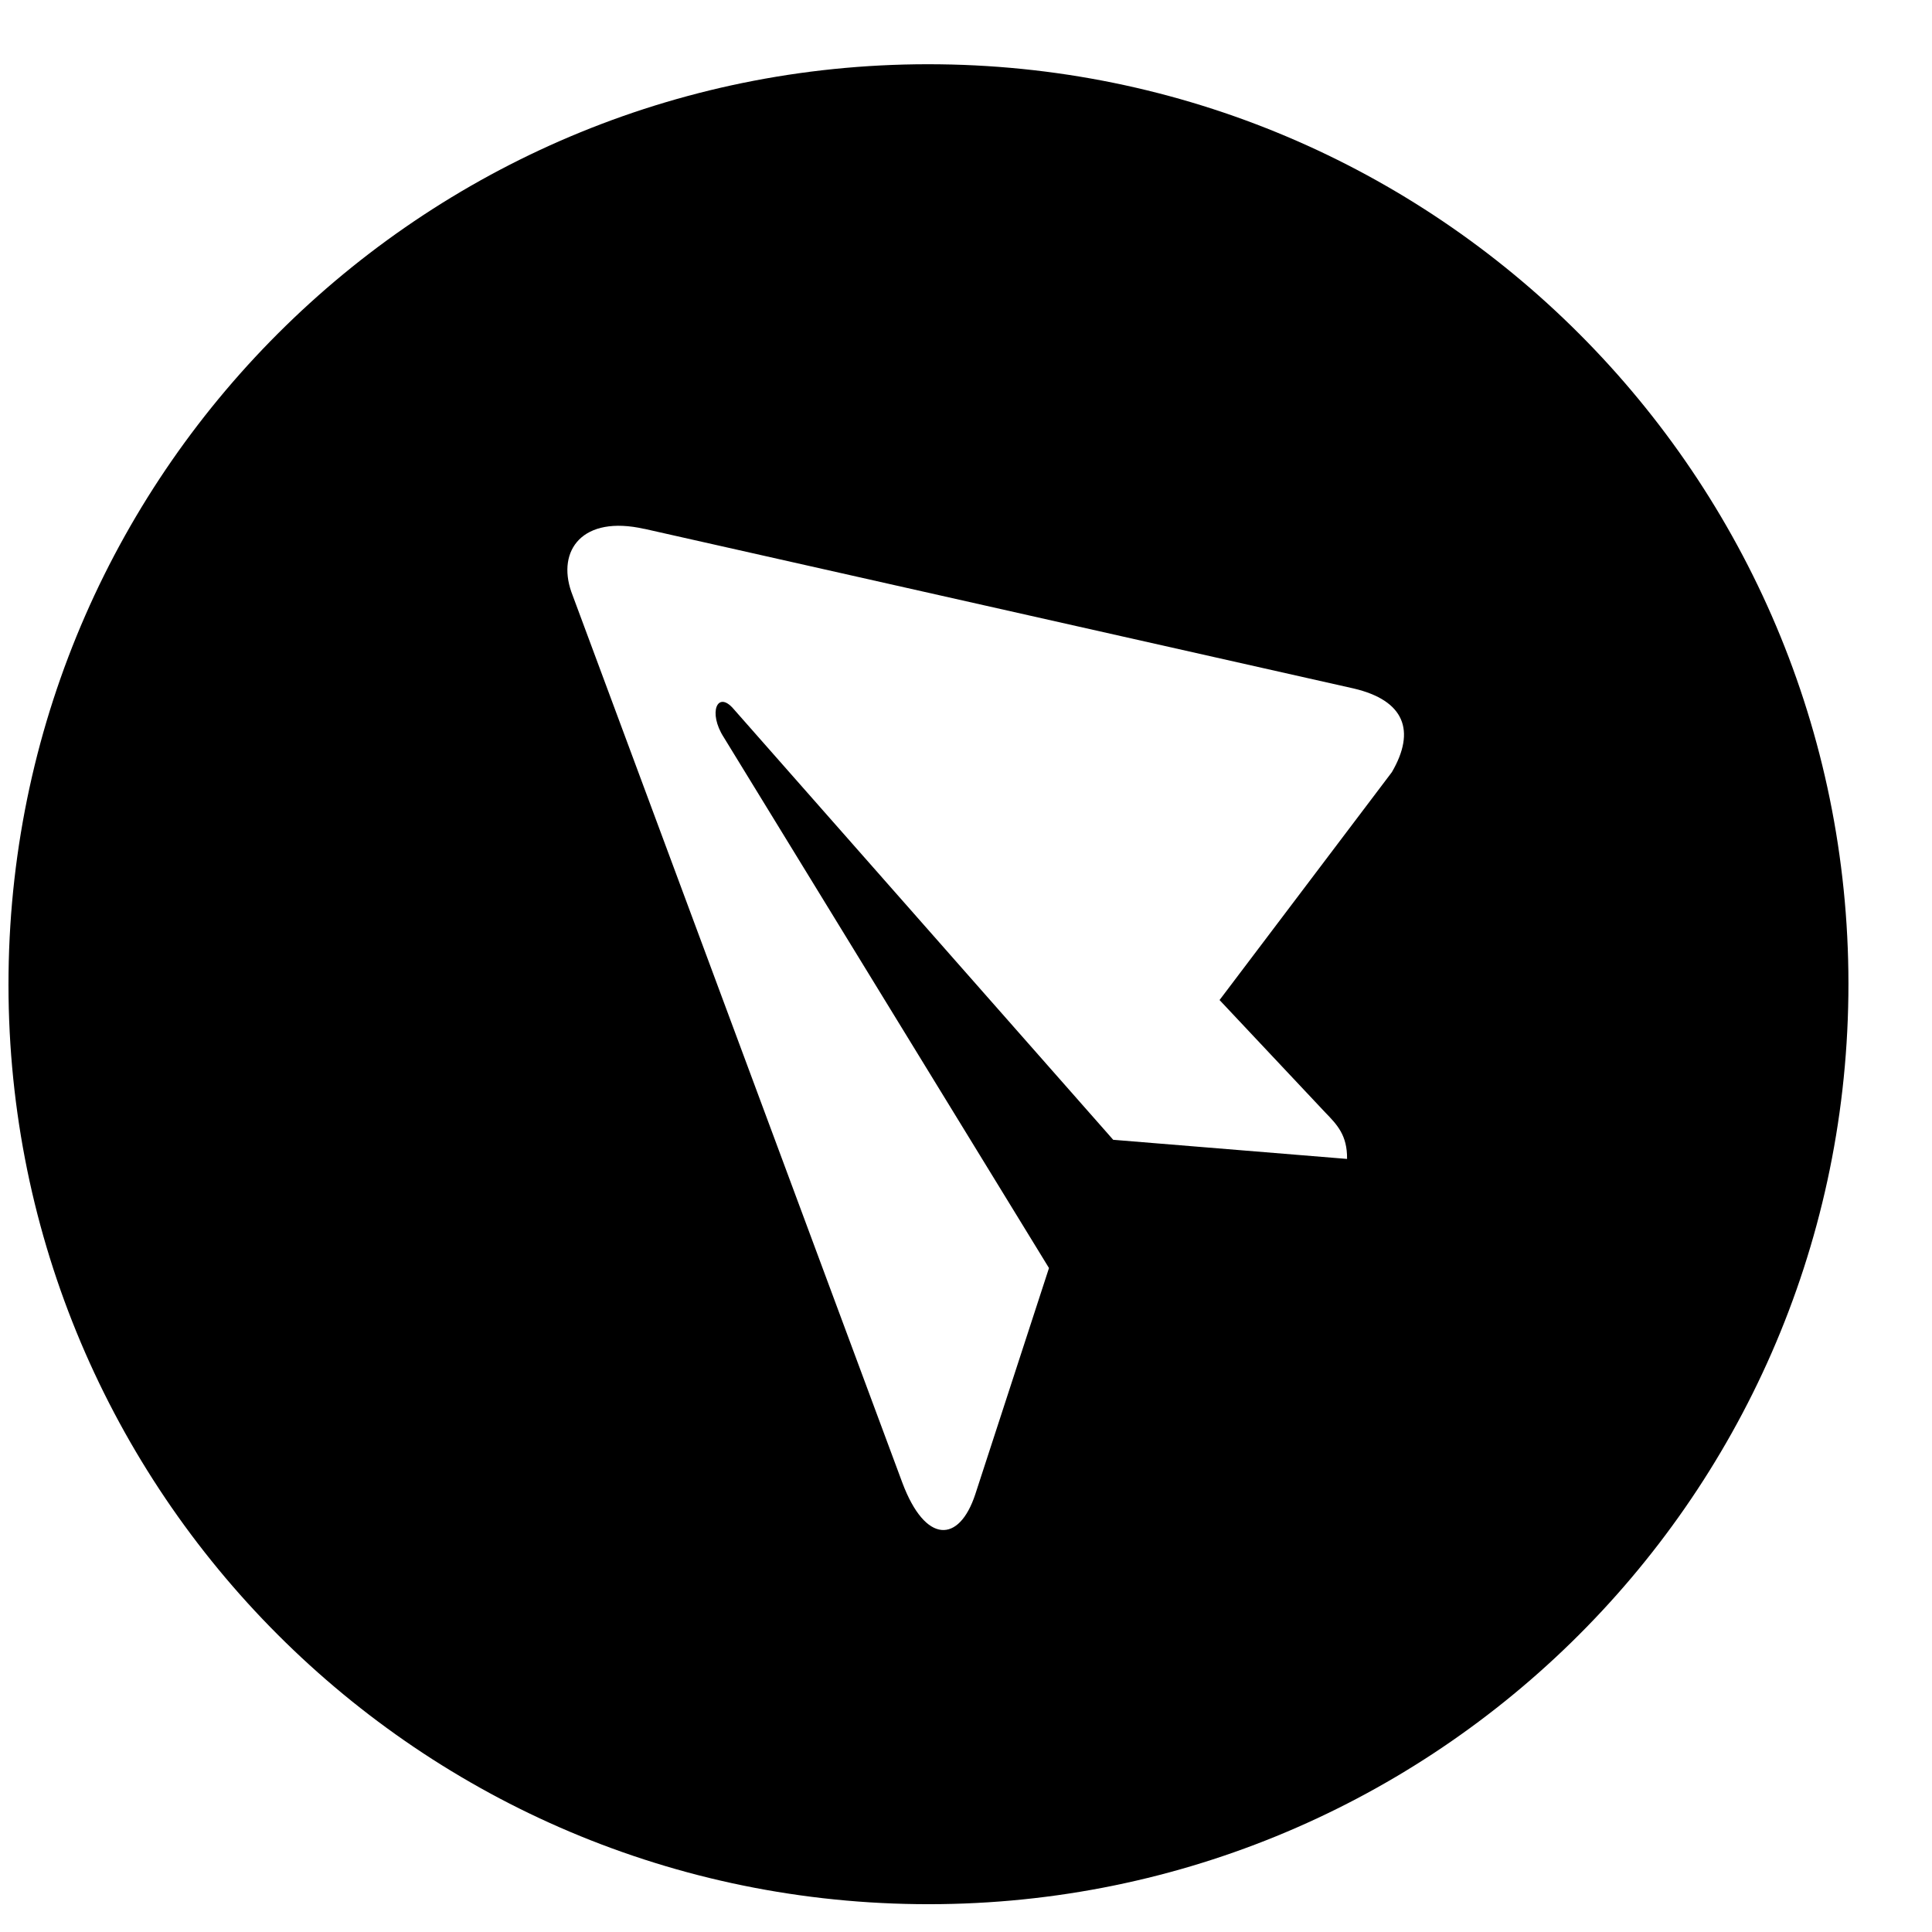 <svg width="21" height="21" viewBox="0 0 21 21" fill="none" xmlns="http://www.w3.org/2000/svg">
<path d="M20.091 10.82C20.159 5.297 15.738 0.766 10.214 0.699C4.69 0.631 0.16 5.052 0.093 10.576C0.025 16.099 4.446 20.63 9.969 20.697C15.493 20.765 20.023 16.344 20.091 10.82ZM9.809 16.119L6.21 6.433C6.053 5.983 6.329 5.596 7.004 5.749L7.003 5.748L14.716 7.484C15.263 7.613 15.393 7.94 15.129 8.393L13.256 10.87L14.403 12.09C14.534 12.225 14.645 12.339 14.642 12.597L12.1 12.389L7.972 7.704C7.797 7.501 7.694 7.746 7.867 8.014L11.402 13.783L10.601 16.242C10.425 16.776 10.059 16.783 9.809 16.119Z" fill="black"/>
</svg>
